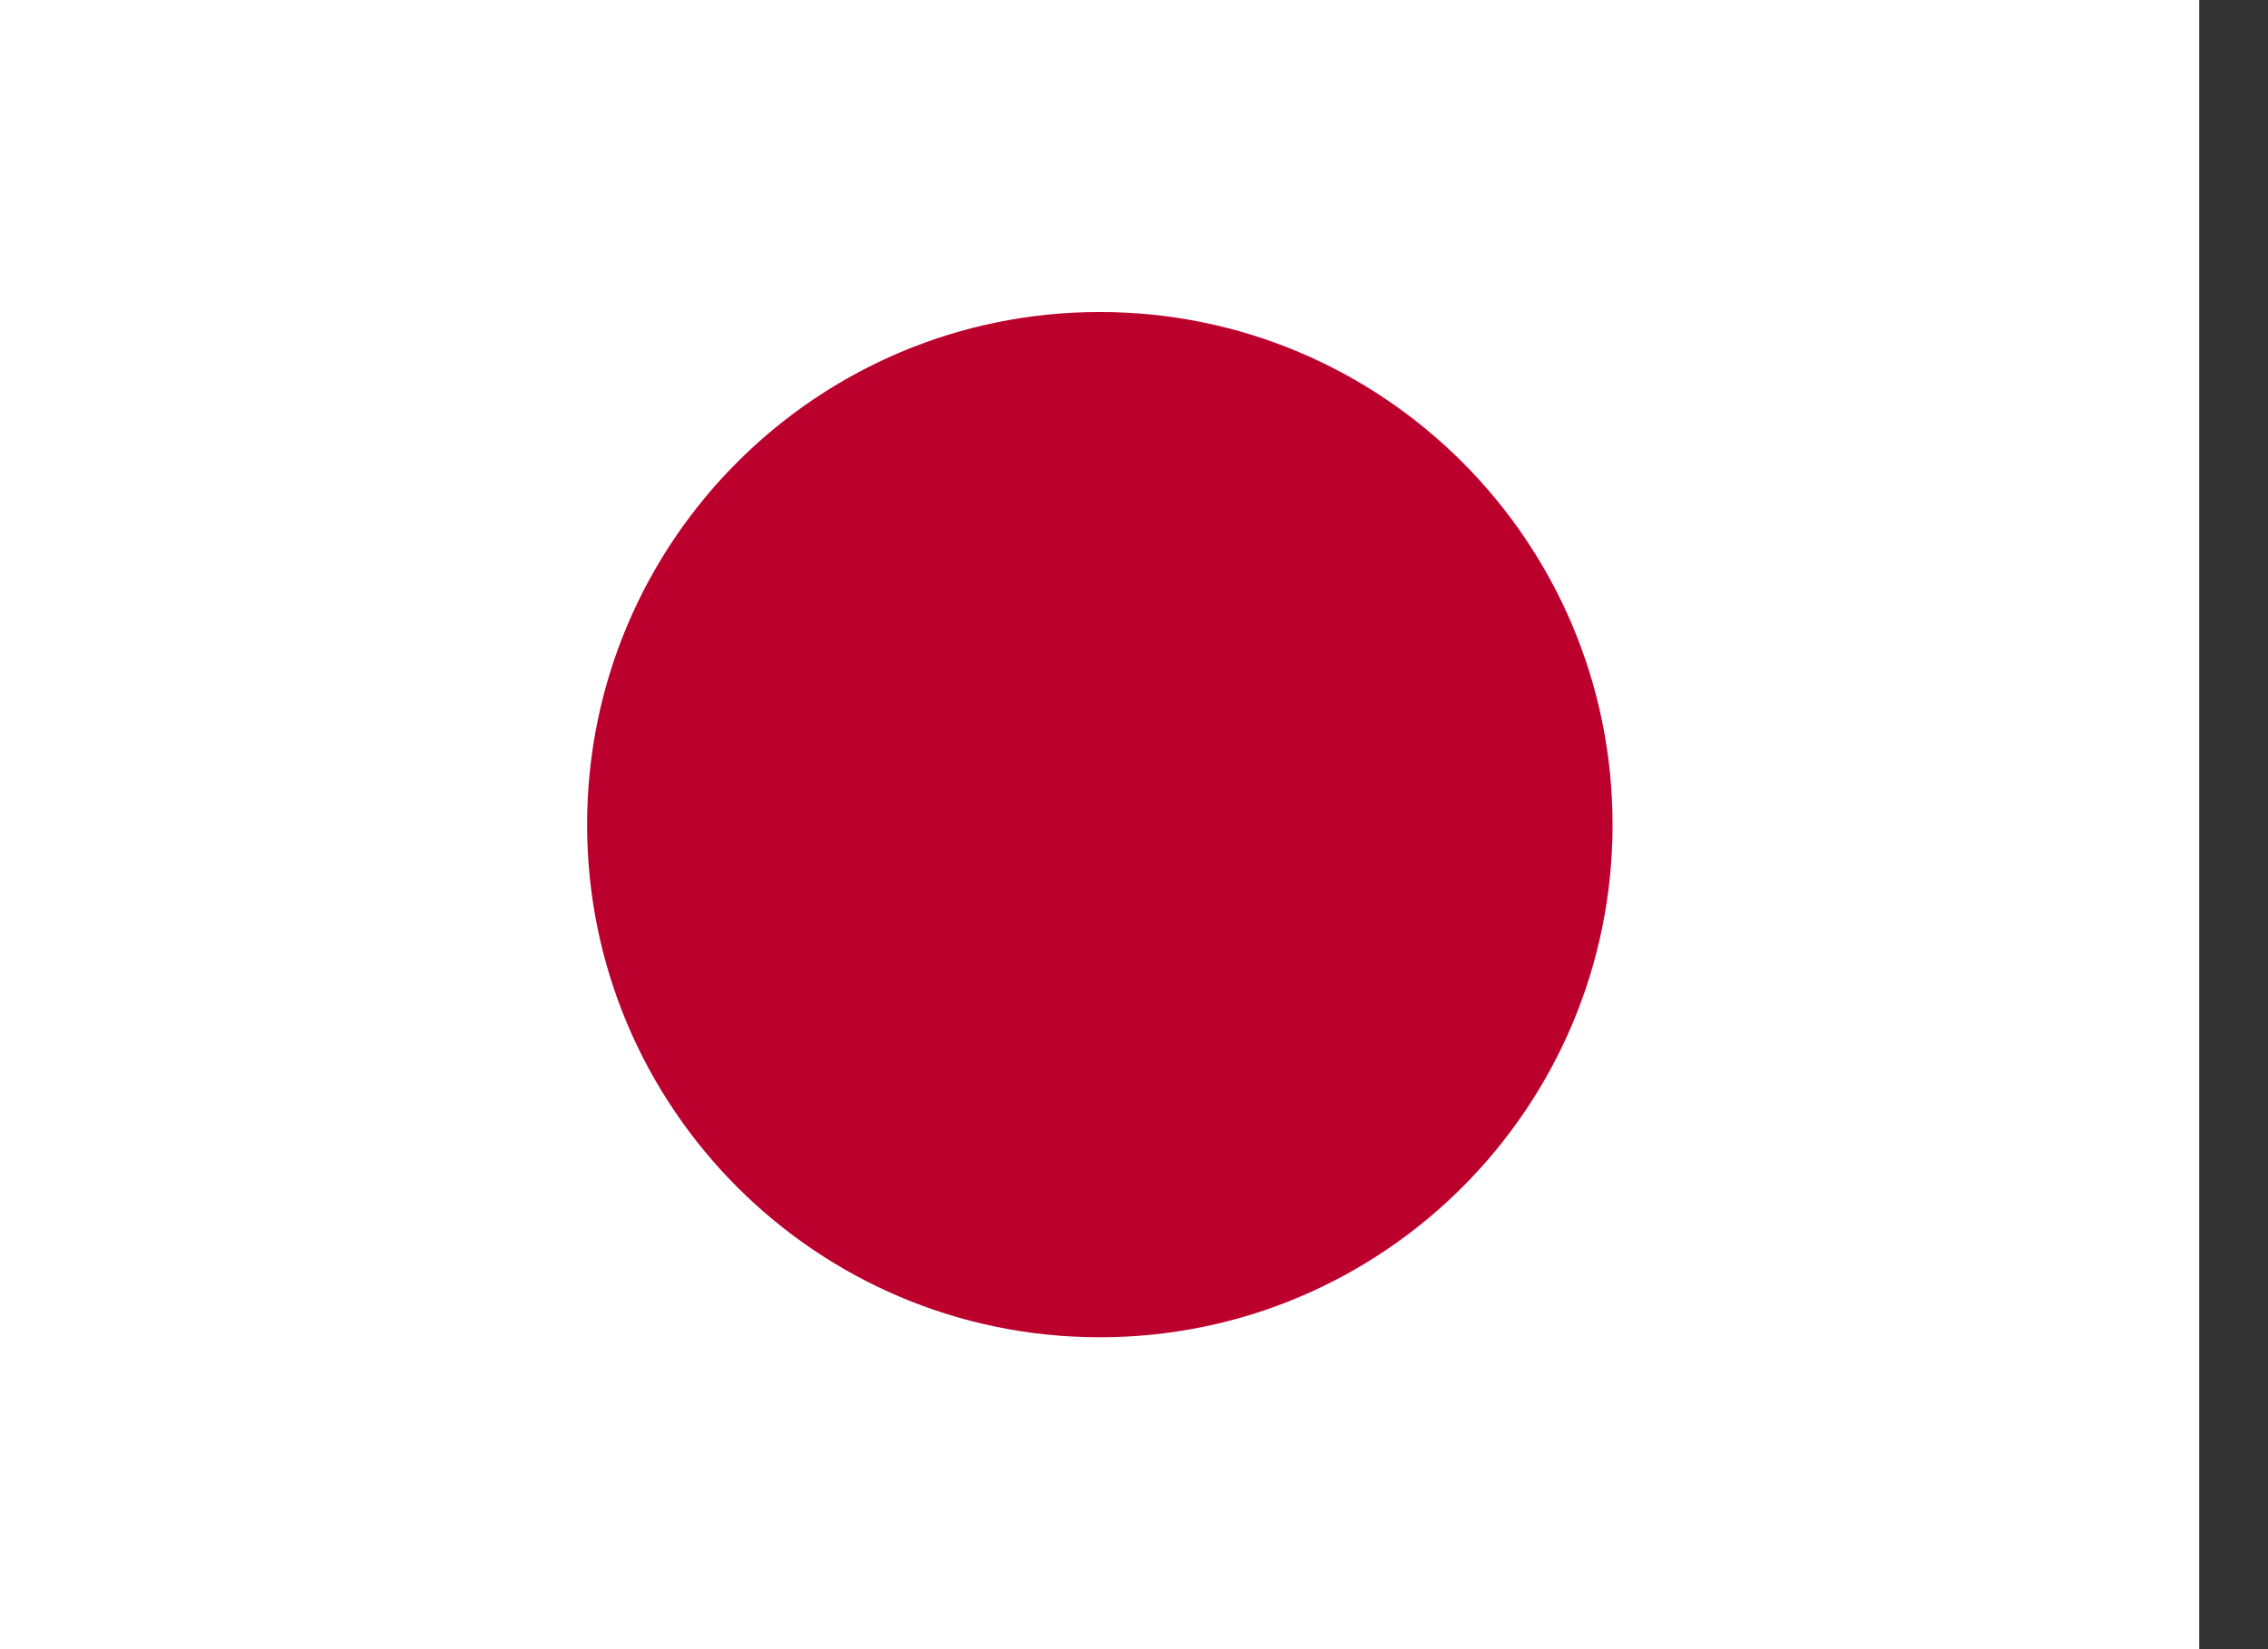 <svg width="22" height="16" viewBox="0 0 22 16" fill="none" xmlns="http://www.w3.org/2000/svg">
<rect x="0" y="0" width="22" height="16" fill="#333333" stroke="none"/>
<g clip-path="url(#clip0_1_122)">
<path fill-rule="evenodd" clip-rule="evenodd" d="M-1.333 0H22.667V16H-1.333V0Z" fill="white"/>
<path d="M10.668 12.974C13.415 12.974 15.642 10.748 15.642 8.001C15.642 5.254 13.415 3.027 10.668 3.027C7.922 3.027 5.695 5.254 5.695 8.001C5.695 10.748 7.922 12.974 10.668 12.974Z" fill="#BC002D"/>
</g>
<defs>
<clipPath id="clip0_1_122">
<rect width="21.333" height="16" fill="white"/>
</clipPath>
</defs>
</svg>
